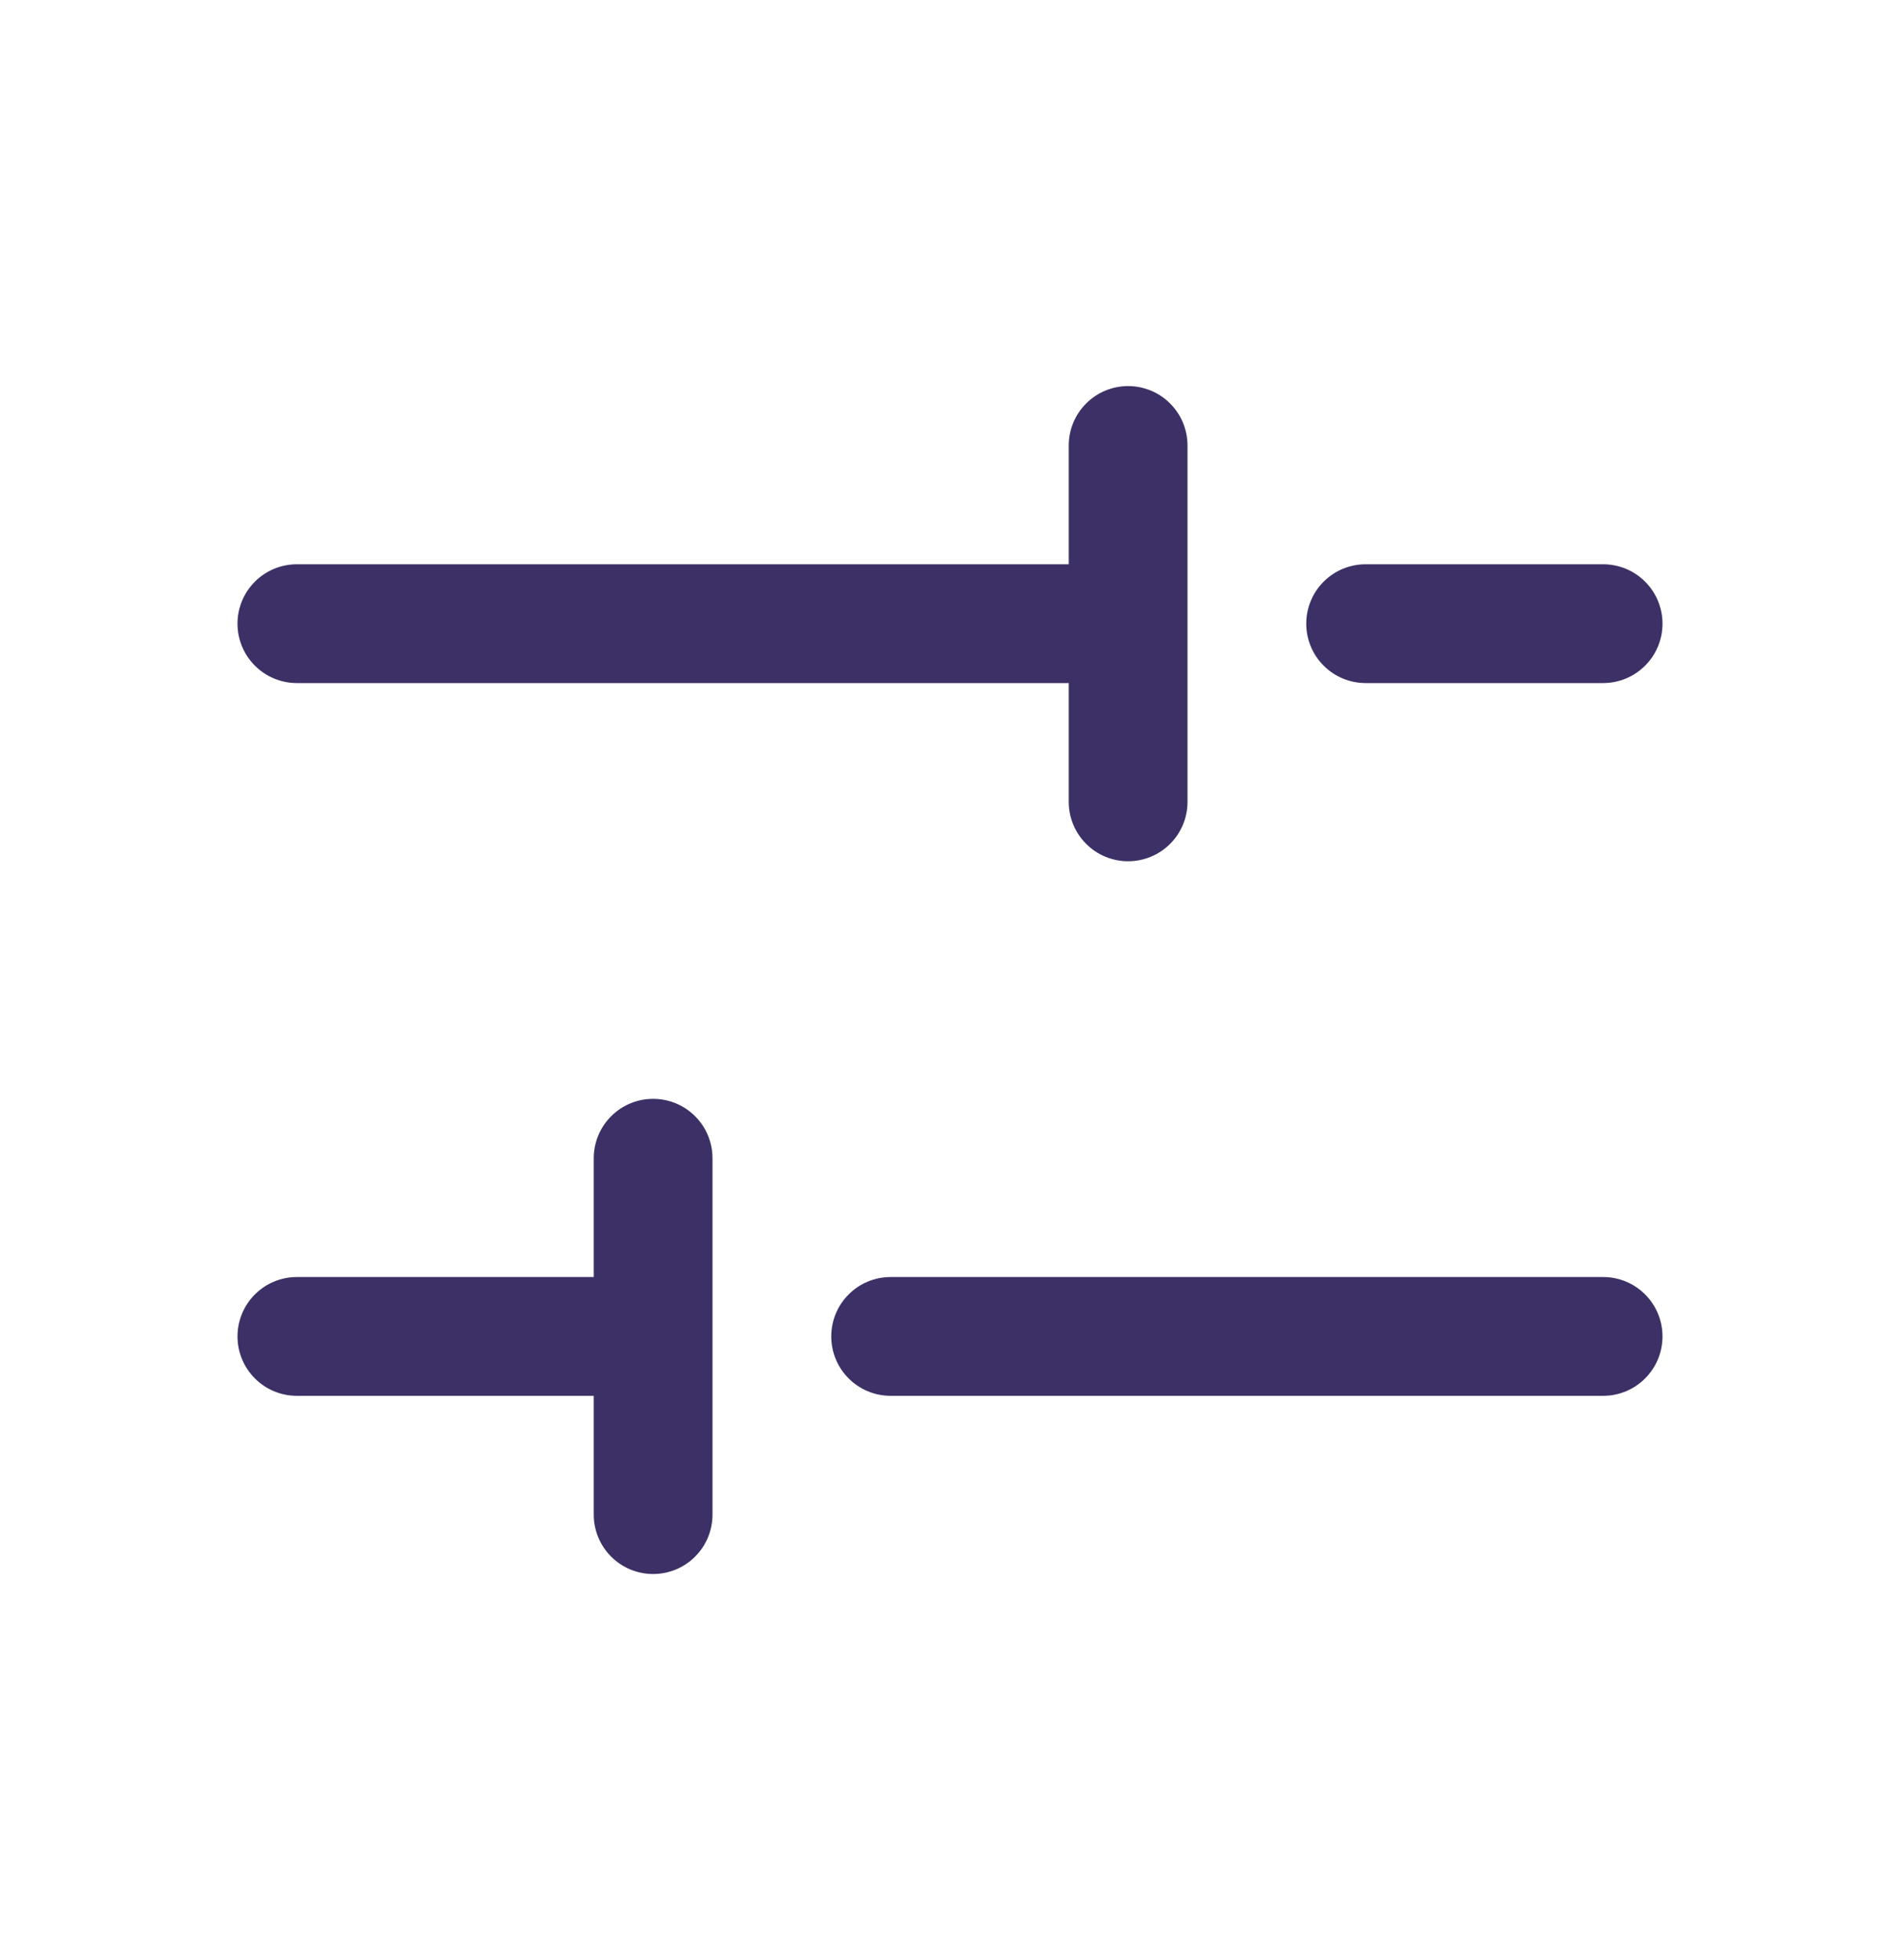 <svg width="32" height="33" viewBox="0 0 32 33" fill="none" xmlns="http://www.w3.org/2000/svg">
<path d="M22 10.5C22 10.235 22.105 9.98 22.293 9.793C22.48 9.605 22.735 9.5 23 9.5H27C27.265 9.5 27.52 9.605 27.707 9.793C27.895 9.98 28 10.235 28 10.5C28 10.765 27.895 11.02 27.707 11.207C27.52 11.395 27.265 11.5 27 11.5H23C22.735 11.5 22.48 11.395 22.293 11.207C22.105 11.02 22 10.765 22 10.5ZM5 11.5H18V13.5C18 13.765 18.105 14.02 18.293 14.207C18.48 14.395 18.735 14.5 19 14.5C19.265 14.5 19.52 14.395 19.707 14.207C19.895 14.02 20 13.765 20 13.5V7.5C20 7.235 19.895 6.98 19.707 6.793C19.52 6.605 19.265 6.5 19 6.5C18.735 6.5 18.48 6.605 18.293 6.793C18.105 6.98 18 7.235 18 7.5V9.5H5C4.735 9.5 4.48 9.605 4.293 9.793C4.105 9.98 4 10.235 4 10.5C4 10.765 4.105 11.02 4.293 11.207C4.48 11.395 4.735 11.5 5 11.5ZM27 21.5H15C14.735 21.5 14.48 21.605 14.293 21.793C14.105 21.98 14 22.235 14 22.5C14 22.765 14.105 23.02 14.293 23.207C14.48 23.395 14.735 23.5 15 23.5H27C27.265 23.5 27.52 23.395 27.707 23.207C27.895 23.02 28 22.765 28 22.5C28 22.235 27.895 21.98 27.707 21.793C27.52 21.605 27.265 21.5 27 21.5ZM11 18.5C10.735 18.5 10.48 18.605 10.293 18.793C10.105 18.98 10 19.235 10 19.5V21.5H5C4.735 21.5 4.48 21.605 4.293 21.793C4.105 21.98 4 22.235 4 22.5C4 22.765 4.105 23.02 4.293 23.207C4.48 23.395 4.735 23.5 5 23.5H10V25.5C10 25.765 10.105 26.02 10.293 26.207C10.48 26.395 10.735 26.5 11 26.5C11.265 26.5 11.52 26.395 11.707 26.207C11.895 26.02 12 25.765 12 25.5V19.5C12 19.235 11.895 18.98 11.707 18.793C11.52 18.605 11.265 18.5 11 18.5Z" fill="#3D3066"/>
</svg>
